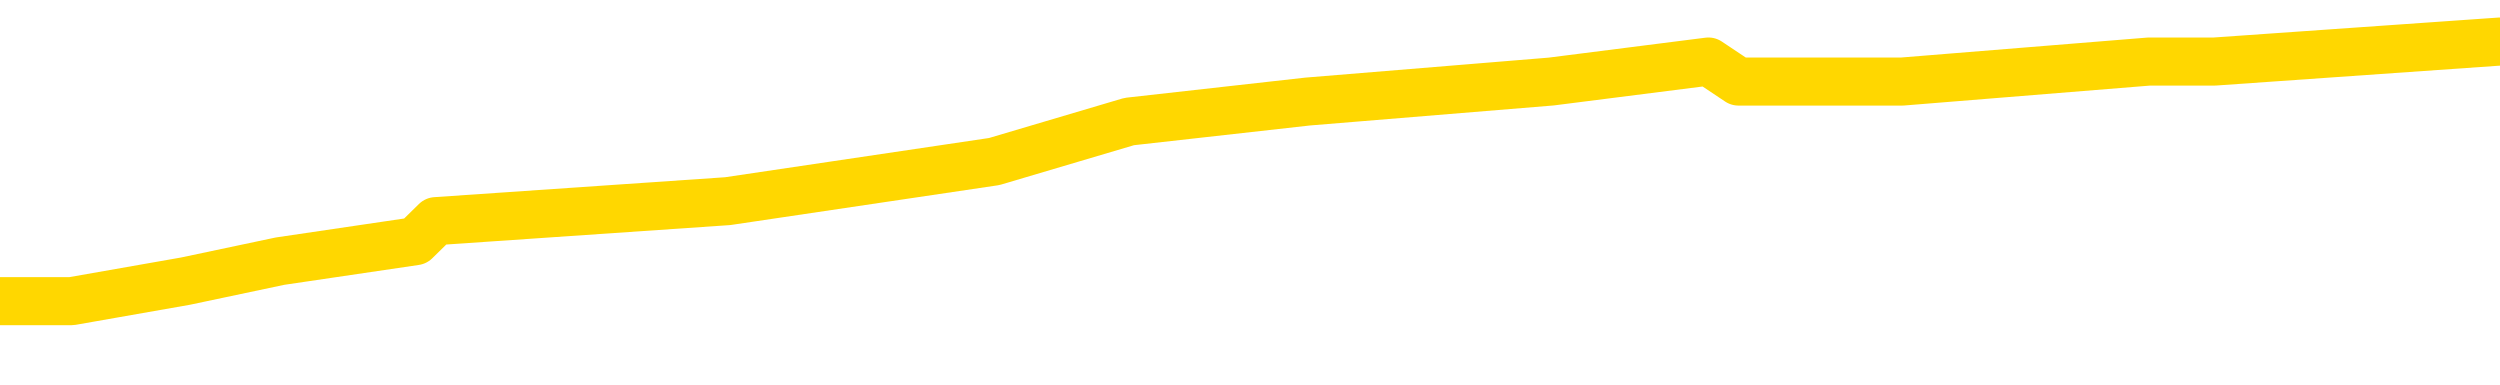 <svg xmlns="http://www.w3.org/2000/svg" version="1.1" viewBox="0 0 6500 1000">
	<path fill="none" stroke="gold" stroke-width="125" stroke-linecap="round" stroke-linejoin="round" d="M0 116204  L-684015 116204 L-683831 116152 L-683340 116048 L-683047 115996 L-682736 115892 L-682501 115840 L-682448 115736 L-682388 115632 L-682235 115580 L-682195 115477 L-682062 115425 L-681770 115373 L-681229 115373 L-680619 115321 L-680571 115321 L-679931 115269 L-679897 115269 L-679372 115269 L-679239 115217 L-678849 115113 L-678521 115009 L-678404 114906 L-678193 114802 L-677476 114802 L-676906 114750 L-676798 114750 L-676624 114698 L-676403 114594 L-676001 114542 L-675975 114438 L-675047 114334 L-674960 114231 L-674878 114127 L-674808 114023 L-674510 113971 L-674358 113867 L-672468 113919 L-672367 113919 L-672105 113919 L-671811 113971 L-671670 113867 L-671421 113867 L-671385 113815 L-671227 113763 L-670764 113659 L-670511 113607 L-670298 113504 L-670047 113452 L-669698 113400 L-668771 113296 L-668677 113192 L-668266 113140 L-667095 113036 L-665906 112984 L-665814 112881 L-665787 112777 L-665521 112673 L-665222 112569 L-665093 112465 L-665055 112361 L-664241 112361 L-663857 112413 L-662796 112465 L-662735 112465 L-662470 113504 L-661999 114490 L-661806 115477 L-661543 116463 L-661206 116411 L-661070 116359 L-660615 116307 L-659872 116255 L-659854 116204 L-659689 116100 L-659621 116100 L-659104 116048 L-658076 116048 L-657880 115996 L-657391 115944 L-657029 115892 L-656620 115892 L-656235 115944 L-654531 115944 L-654433 115944 L-654362 115944 L-654300 115944 L-654116 115892 L-653779 115892 L-653139 115840 L-653062 115788 L-653001 115788 L-652814 115736 L-652734 115736 L-652557 115684 L-652538 115632 L-652308 115632 L-651920 115580 L-651032 115580 L-650992 115529 L-650904 115477 L-650877 115373 L-649869 115321 L-649719 115217 L-649695 115165 L-649562 115113 L-649522 115061 L-648264 115009 L-648206 115009 L-647666 114957 L-647614 114957 L-647567 114957 L-647172 114906 L-647032 114854 L-646832 114802 L-646686 114802 L-646521 114802 L-646244 114854 L-645886 114854 L-645333 114802 L-644688 114750 L-644429 114646 L-644276 114594 L-643875 114542 L-643835 114490 L-643714 114438 L-643652 114490 L-643638 114490 L-643544 114490 L-643251 114438 L-643100 114231 L-642770 114127 L-642692 114023 L-642616 113971 L-642389 113815 L-642323 113711 L-642095 113607 L-642043 113504 L-641878 113452 L-640872 113400 L-640689 113348 L-640138 113296 L-639745 113192 L-639347 113140 L-638497 113036 L-638419 112984 L-637840 112933 L-637399 112933 L-637158 112881 L-637000 112881 L-636600 112777 L-636579 112777 L-636134 112725 L-635729 112673 L-635593 112569 L-635418 112465 L-635281 112361 L-635031 112258 L-634031 112206 L-633949 112154 L-633814 112102 L-633775 112050 L-632885 111998 L-632669 111946 L-632226 111894 L-632109 111842 L-632052 111790 L-631376 111790 L-631275 111738 L-631247 111738 L-629905 111686 L-629499 111634 L-629459 111583 L-628531 111531 L-628433 111479 L-628300 111427 L-627896 111375 L-627870 111323 L-627777 111271 L-627560 111219 L-627149 111115 L-625996 111011 L-625704 110908 L-625675 110804 L-625067 110752 L-624817 110648 L-624797 110596 L-623868 110544 L-623817 110440 L-623694 110388 L-623677 110285 L-623521 110233 L-623346 110129 L-623209 110077 L-623153 110025 L-623045 109973 L-622959 109921 L-622726 109869 L-622651 109817 L-622343 109765 L-622225 109713 L-622055 109661 L-621964 109610 L-621861 109610 L-621838 109558 L-621761 109558 L-621663 109454 L-621296 109402 L-621192 109350 L-620688 109298 L-620236 109246 L-620198 109194 L-620174 109142 L-620133 109090 L-620005 109038 L-619904 108987 L-619462 108935 L-619180 108883 L-618588 108831 L-618457 108779 L-618183 108675 L-618030 108623 L-617877 108571 L-617792 108467 L-617714 108415 L-617528 108363 L-617478 108363 L-617450 108312 L-617370 108260 L-617347 108208 L-617064 108104 L-616460 108000 L-615465 107948 L-615167 107896 L-614433 107844 L-614188 107792 L-614098 107740 L-613521 107688 L-612823 107637 L-612070 107585 L-611752 107533 L-611369 107429 L-611292 107377 L-610658 107325 L-610472 107273 L-610384 107273 L-610255 107273 L-609942 107221 L-609893 107169 L-609751 107117 L-609729 107065 L-608761 107014 L-608216 106962 L-607738 106962 L-607677 106962 L-607353 106962 L-607331 106910 L-607269 106910 L-607059 106858 L-606982 106806 L-606927 106754 L-606905 106702 L-606866 106650 L-606850 106598 L-606093 106546 L-606076 106494 L-605277 106442 L-605124 106390 L-604219 106339 L-603713 106287 L-603484 106183 L-603442 106183 L-603327 106131 L-603151 106079 L-602396 106131 L-602261 106079 L-602097 106027 L-601779 105975 L-601603 105871 L-600581 105767 L-600558 105664 L-600307 105612 L-600094 105508 L-599460 105456 L-599222 105352 L-599189 105248 L-599011 105144 L-598931 105041 L-598841 104989 L-598777 104885 L-598336 104781 L-598313 104729 L-597772 104677 L-597516 104625 L-597021 104573 L-596144 104521 L-596107 104469 L-596055 104417 L-596013 104366 L-595896 104314 L-595620 104262 L-595413 104158 L-595215 104054 L-595192 103950 L-595142 103846 L-595103 103794 L-595025 103742 L-594427 103639 L-594367 103587 L-594264 103535 L-594110 103483 L-593478 103431 L-592797 103379 L-592494 103275 L-592147 103223 L-591950 103171 L-591902 103068 L-591581 103016 L-590954 102964 L-590807 102912 L-590771 102860 L-590713 102808 L-590636 102704 L-590395 102704 L-590307 102652 L-590213 102600 L-589919 102548 L-589784 102496 L-589724 102444 L-589687 102341 L-589415 102341 L-588409 102289 L-588233 102237 L-588183 102237 L-587890 102185 L-587698 102081 L-587365 102029 L-586858 101977 L-586296 101873 L-586281 101769 L-586264 101718 L-586164 101614 L-586049 101510 L-586010 101406 L-585973 101354 L-585907 101354 L-585879 101302 L-585740 101354 L-585447 101354 L-585397 101354 L-585292 101354 L-585027 101302 L-584562 101250 L-584418 101250 L-584363 101146 L-584306 101095 L-584115 101043 L-583750 100991 L-583536 100991 L-583341 100991 L-583283 100991 L-583224 100887 L-583070 100835 L-582801 100783 L-582371 101043 L-582355 101043 L-582278 100991 L-582214 100939 L-582085 100575 L-582061 100523 L-581777 100471 L-581729 100420 L-581675 100368 L-581212 100316 L-581174 100316 L-581133 100264 L-580943 100212 L-580462 100160 L-579975 100108 L-579959 100056 L-579921 100004 L-579664 99952 L-579587 99848 L-579357 99796 L-579341 99693 L-579046 99589 L-578604 99537 L-578157 99485 L-577653 99433 L-577499 99381 L-577212 99329 L-577172 99225 L-576841 99173 L-576619 99122 L-576102 99018 L-576026 98966 L-575778 98862 L-575584 98758 L-575524 98706 L-574748 98654 L-574674 98654 L-574443 98602 L-574427 98602 L-574365 98550 L-574169 98498 L-573705 98498 L-573682 98447 L-573552 98447 L-572251 98447 L-572235 98447 L-572157 98395 L-572064 98395 L-571847 98395 L-571694 98343 L-571516 98395 L-571462 98447 L-571175 98498 L-571135 98498 L-570766 98498 L-570325 98498 L-570142 98498 L-569821 98447 L-569526 98447 L-569080 98343 L-569008 98291 L-568546 98187 L-568108 98135 L-567926 98083 L-566472 97979 L-566340 97927 L-565883 97823 L-565657 97772 L-565271 97668 L-564754 97564 L-563800 97460 L-563006 97356 L-562331 97304 L-561906 97200 L-561595 97149 L-561365 96993 L-560681 96837 L-560668 96681 L-560458 96474 L-560436 96422 L-560262 96318 L-559312 96266 L-559044 96162 L-558229 96110 L-557918 96006 L-557881 95954 L-557823 95850 L-557206 95799 L-556569 95695 L-554943 95643 L-554269 95591 L-553627 95591 L-553549 95591 L-553493 95591 L-553457 95591 L-553429 95539 L-553317 95435 L-553299 95383 L-553276 95331 L-553123 95279 L-553069 95176 L-552991 95124 L-552872 95072 L-552774 95020 L-552657 94968 L-552387 94864 L-552118 94812 L-552100 94708 L-551900 94656 L-551753 94552 L-551527 94501 L-551393 94449 L-551084 94397 L-551024 94345 L-550671 94241 L-550322 94189 L-550221 94137 L-550157 94033 L-550097 93981 L-549713 93877 L-549332 93826 L-549227 93774 L-548967 93722 L-548696 93618 L-548537 93566 L-548504 93514 L-548442 93462 L-548301 93410 L-548117 93358 L-548073 93306 L-547785 93306 L-547769 93254 L-547535 93254 L-547474 93203 L-547436 93203 L-546856 93151 L-546723 93099 L-546699 92891 L-546681 92528 L-546663 92112 L-546647 91697 L-546623 91281 L-546607 90970 L-546586 90606 L-546569 90243 L-546546 90035 L-546529 89828 L-546507 89672 L-546491 89568 L-546442 89412 L-546369 89257 L-546335 88997 L-546311 88789 L-546275 88582 L-546234 88374 L-546197 88270 L-546181 88062 L-546157 87907 L-546120 87803 L-546103 87647 L-546080 87543 L-546062 87439 L-546044 87335 L-546028 87232 L-545998 87076 L-545972 86920 L-545927 86868 L-545911 86764 L-545869 86712 L-545821 86609 L-545750 86505 L-545735 86401 L-545719 86297 L-545656 86245 L-545617 86193 L-545578 86141 L-545412 86089 L-545347 86037 L-545331 85985 L-545287 85882 L-545228 85830 L-545016 85778 L-544982 85726 L-544940 85674 L-544862 85622 L-544324 85570 L-544246 85518 L-544142 85414 L-544053 85362 L-543877 85311 L-543527 85259 L-543371 85207 L-542933 85155 L-542776 85103 L-542646 85051 L-541942 84947 L-541741 84895 L-540781 84791 L-540298 84739 L-540199 84739 L-540107 84687 L-539862 84636 L-539789 84584 L-539346 84480 L-539250 84428 L-539235 84376 L-539219 84324 L-539194 84272 L-538728 84220 L-538511 84168 L-538372 84116 L-538078 84064 L-537989 84012 L-537948 83961 L-537918 83909 L-537745 83857 L-537686 83805 L-537610 83753 L-537530 83701 L-537460 83701 L-537151 83649 L-537066 83597 L-536852 83545 L-536817 83493 L-536133 83441 L-536034 83389 L-535829 83338 L-535783 83286 L-535504 83234 L-535442 83182 L-535425 83078 L-535347 83026 L-535039 82922 L-535015 82870 L-534961 82766 L-534938 82714 L-534816 82663 L-534680 82559 L-534436 82507 L-534310 82507 L-533663 82455 L-533647 82455 L-533623 82455 L-533442 82351 L-533366 82299 L-533274 82247 L-532847 82195 L-532430 82143 L-532038 82039 L-531959 81988 L-531940 81936 L-531577 81884 L-531340 81832 L-531112 81780 L-530799 81728 L-530721 81676 L-530640 81572 L-530462 81468 L-530447 81416 L-530181 81313 L-530101 81261 L-529871 81209 L-529645 81157 L-529329 81157 L-529154 81105 L-528793 81105 L-528401 81053 L-528332 80949 L-528268 80897 L-528128 80793 L-528076 80741 L-527974 80638 L-527473 80586 L-527275 80534 L-527029 80482 L-526843 80430 L-526543 80378 L-526467 80326 L-526301 80222 L-525417 80170 L-525388 80066 L-525265 79963 L-524687 79911 L-524609 79859 L-523895 79859 L-523583 79859 L-523370 79859 L-523353 79859 L-522967 79859 L-522442 79755 L-521996 79703 L-521666 79651 L-521513 79599 L-521187 79599 L-521009 79547 L-520928 79547 L-520721 79443 L-520546 79392 L-519617 79340 L-518728 79288 L-518688 79236 L-518461 79236 L-518081 79184 L-517294 79132 L-517059 79080 L-516984 79028 L-516626 78976 L-516054 78872 L-515787 78820 L-515401 78768 L-515297 78768 L-515127 78768 L-514509 78768 L-514298 78768 L-513990 78768 L-513937 78717 L-513809 78665 L-513756 78613 L-513637 78561 L-513301 78457 L-512341 78405 L-512210 78301 L-512008 78249 L-511377 78197 L-511066 78145 L-510652 78093 L-510624 78042 L-510479 77990 L-510059 77938 L-508726 77938 L-508679 77886 L-508551 77782 L-508534 77730 L-507956 77626 L-507750 77574 L-507721 77522 L-507680 77470 L-507623 77419 L-507585 77367 L-507507 77315 L-507364 77263 L-506909 77211 L-506791 77159 L-506506 77107 L-506133 77055 L-506037 77003 L-505710 76951 L-505356 76899 L-505186 76847 L-505138 76795 L-505029 76744 L-504940 76692 L-504913 76640 L-504836 76536 L-504533 76484 L-504499 76380 L-504427 76328 L-504059 76276 L-503724 76224 L-503643 76224 L-503423 76172 L-503252 76120 L-503224 76069 L-502727 76017 L-502178 75913 L-501297 75861 L-501199 75757 L-501122 75705 L-500847 75653 L-500600 75549 L-500526 75497 L-500465 75394 L-500346 75342 L-500303 75290 L-500193 75238 L-500117 75134 L-499416 75082 L-499170 75030 L-499131 74978 L-498974 74926 L-498375 74926 L-498148 74926 L-498056 74926 L-497581 74926 L-496984 74822 L-496464 74771 L-496443 74719 L-496298 74667 L-495978 74667 L-495436 74667 L-495204 74667 L-495033 74667 L-494547 74615 L-494319 74563 L-494234 74511 L-493888 74459 L-493562 74459 L-493039 74407 L-492712 74355 L-492111 74303 L-491914 74199 L-491862 74147 L-491821 74096 L-491540 74044 L-490855 73940 L-490545 73888 L-490520 73784 L-490329 73732 L-490106 73680 L-490020 73628 L-489357 73524 L-489332 73473 L-489111 73369 L-488781 73317 L-488429 73213 L-488224 73161 L-487991 73057 L-487733 73005 L-487544 72901 L-487497 72849 L-487269 72798 L-487235 72746 L-487078 72694 L-486864 72642 L-486691 72590 L-486600 72538 L-486322 72486 L-486079 72434 L-485763 72382 L-485337 72382 L-485300 72382 L-484816 72382 L-484583 72382 L-484371 72330 L-484145 72278 L-483595 72278 L-483348 72226 L-482514 72226 L-482458 72174 L-482436 72123 L-482278 72071 L-481817 72019 L-481776 71967 L-481436 71863 L-481303 71811 L-481080 71759 L-480508 71707 L-480036 71655 L-479842 71603 L-479649 71551 L-479459 71500 L-479358 71448 L-478989 71396 L-478943 71344 L-478861 71292 L-477568 71240 L-477520 71188 L-477251 71188 L-477106 71188 L-476555 71188 L-476439 71136 L-476357 71084 L-475998 71032 L-475774 70980 L-475493 70928 L-475164 70825 L-474656 70773 L-474543 70721 L-474464 70669 L-474300 70617 L-474006 70617 L-473537 70617 L-473340 70669 L-473290 70669 L-472640 70617 L-472518 70565 L-472064 70565 L-472028 70513 L-471560 70461 L-471449 70409 L-471433 70357 L-471217 70357 L-471036 70305 L-470504 70305 L-469475 70305 L-469275 70253 L-468817 70201 L-467869 70098 L-467770 70046 L-467416 69942 L-467355 69890 L-467341 69838 L-467306 69786 L-466936 69734 L-466816 69682 L-466574 69630 L-466411 69578 L-466223 69526 L-466102 69475 L-465032 69371 L-464174 69319 L-463961 69215 L-463864 69163 L-463690 69059 L-463357 69007 L-463285 68955 L-463227 68903 L-463052 68903 L-462663 68852 L-462428 68800 L-462316 68748 L-462199 68696 L-461219 68644 L-461193 68592 L-460599 68488 L-460566 68488 L-460418 68436 L-460133 68384 L-459221 68384 L-458275 68384 L-458122 68332 L-458020 68332 L-457888 68280 L-457745 68228 L-457719 68177 L-457604 68125 L-457386 68073 L-456705 68021 L-456575 67969 L-456272 67917 L-456032 67813 L-455700 67761 L-455061 67709 L-454718 67605 L-454657 67553 L-454501 67553 L-453579 67553 L-453109 67553 L-453065 67553 L-453053 67502 L-453011 67450 L-452989 67398 L-452962 67346 L-452818 67294 L-452396 67242 L-452061 67242 L-451869 67190 L-451441 67190 L-451253 67138 L-450864 67034 L-450330 66982 L-449957 66930 L-449936 66930 L-449686 66879 L-449567 66827 L-449492 66775 L-449356 66723 L-449316 66671 L-449237 66619 L-448842 66567 L-448346 66515 L-448234 66411 L-448061 66359 L-447753 66307 L-447306 66255 L-446983 66204 L-446840 66100 L-446413 65996 L-446260 65892 L-446205 65788 L-445391 65736 L-445371 65684 L-444999 65632 L-444942 65632 L-443813 65580 L-443745 65580 L-443187 65529 L-442992 65477 L-442856 65425 L-442623 65373 L-442276 65321 L-442241 65217 L-442206 65165 L-442137 65061 L-441789 65009 L-441616 64957 L-441132 64906 L-441115 64854 L-440790 64802 L-440633 64750 L-439492 64646 L-439467 64594 L-439275 64490 L-439082 64438 L-438832 64386 L-438814 64334 L-437794 64282 L-437496 64231 L-437421 64179 L-437285 64075 L-437109 64023 L-436532 63919 L-436317 63867 L-436253 63815 L-436122 63763 L-436085 63659 L-435562 63607 L-435424 84064 L-435410 84064 L-435387 84064 L-435367 84064 L-435140 63556 L-434364 63556 L-434322 63556 L-433954 63556 L-433876 63504 L-433824 63452 L-433151 63400 L-432408 63348 L-431984 63348 L-431536 63296 L-430474 63244 L-430163 63140 L-429753 63140 L-429681 63088 L-429156 63088 L-429062 63088 L-429044 63088 L-428599 63036 L-428414 62933 L-427633 62829 L-426961 62777 L-426549 62621 L-426317 62517 L-426176 62465 L-426095 62361 L-426075 62309 L-425999 62309 L-425870 62258 L-425553 62309 L-425329 62309 L-425004 62258 L-424942 62258 L-424572 62258 L-424539 62258 L-424330 62258 L-423663 62258 L-423585 62258 L-423427 62154 L-423317 62154 L-422990 62102 L-422835 62050 L-422495 62050 L-422437 61946 L-422099 61842 L-421896 61790 L-421843 61686 L-420466 61634 L-420337 61583 L-419903 61531 L-419583 61479 L-418755 61375 L-418632 61323 L-417901 61219 L-417745 61115 L-417704 61063 L-417650 61011 L-417627 60960 L-417513 60908 L-417217 60856 L-416927 60804 L-416873 60752 L-416752 60700 L-416722 60648 L-416622 60596 L-416178 60596 L-416026 60544 L-415191 60544 L-414649 60492 L-414314 60492 L-414299 60440 L-414223 60388 L-414107 60336 L-413912 60285 L-413648 60233 L-412814 60181 L-412717 60129 L-412196 60077 L-412154 60025 L-412055 59973 L-411226 59973 L-411091 59921 L-410753 59921 L-410199 59869 L-409819 59817 L-409656 59765 L-409346 59713 L-408533 59661 L-408227 59610 L-407959 59610 L-407637 59610 L-407316 59661 L-407041 59661 L-406212 59558 L-406117 59506 L-406025 59350 L-405920 59194 L-405533 59038 L-405053 58935 L-405037 58883 L-404918 58831 L-404550 58727 L-404456 58675 L-403622 58571 L-403545 58519 L-403245 58467 L-403155 58415 L-402747 58312 L-402637 58208 L-401938 58156 L-401465 58104 L-401404 58052 L-401186 57948 L-400912 57896 L-400799 57844 L-399772 57792 L-399385 57740 L-399365 57688 L-399032 57637 L-398788 57585 L-398354 57533 L-398244 57481 L-398127 57429 L-397675 57325 L-397084 57273 L-396748 57221 L-394855 57169 L-394741 57065 L-394530 57014 L-393211 56962 L-393105 45279 L-393039 33753 L-393003 23109 L-392941 23109 L-392441 34687 L-391766 46110 L-391744 56650 L-391474 56546 L-390506 56546 L-389816 56494 L-389654 56442 L-389114 56390 L-389024 56339 L-388005 56287 L-387057 56183 L-386691 56235 L-386588 56287 L-386000 56287 L-385941 56287 L-385840 56235 L-385400 56131 L-385293 56079 L-384851 56027 L-383851 55871 L-383595 55715 L-383492 55560 L-383362 55456 L-382995 55352 L-382414 55248 L-382383 55196 L-382068 55144 L-380085 55092 L-379969 55041 L-379901 55041 L-379543 54989 L-377924 54937 L-377746 54937 L-377602 54937 L-376780 54989 L-376727 55041 L-376672 55041 L-376238 55041 L-375258 55092 L-375184 55092 L-374099 55041 L-373886 55041 L-373170 54937 L-372782 54885 L-372563 54781 L-372243 54677 L-371750 54573 L-371622 54521 L-371393 54417 L-371161 54314 L-371102 54262 L-370812 54210 L-370540 54106 L-369510 54054 L-367845 54002 L-367426 53950 L-367289 53898 L-367132 53898 L-366827 53846 L-366599 53742 L-366441 53691 L-366281 53587 L-366112 53483 L-366065 53431 L-366011 53379 L-365990 53379 L-365604 53327 L-365354 53327 L-365083 53327 L-364923 53327 L-364833 53327 L-363174 53327 L-363009 53379 L-362629 53327 L-362169 53327 L-361559 53223 L-360466 53171 L-360035 53119 L-360004 53068 L-359941 53016 L-359924 52964 L-358220 52912 L-358178 52860 L-357712 52808 L-357525 52756 L-357493 52652 L-356898 52600 L-356848 52548 L-356525 52496 L-356474 52444 L-356264 52393 L-356246 52341 L-355980 52237 L-355927 52185 L-355458 52133 L-354948 52029 L-354869 52029 L-354575 51977 L-354558 51925 L-354520 51873 L-354449 51821 L-354291 51769 L-353345 51769 L-353289 51769 L-352768 51769 L-352576 51718 L-352475 51718 L-352249 51666 L-351739 51666 L-351351 53068 L-351281 53068 L-350933 53016 L-350576 52964 L-349447 51458 L-349396 51354 L-349170 51302 L-349136 51250 L-349011 51146 L-348912 51146 L-348647 51146 L-347907 51198 L-347329 51198 L-347035 51198 L-346329 51198 L-346151 51146 L-346127 51146 L-345491 51095 L-345180 51043 L-344784 51043 L-344754 50991 L-344733 50939 L-344579 50887 L-343894 50887 L-343878 50887 L-343538 50887 L-343265 50835 L-343228 50783 L-343172 50679 L-343150 50627 L-343078 50575 L-342746 50523 L-342640 50471 L-342611 50368 L-342413 50316 L-342260 50264 L-341392 50212 L-340830 50108 L-340814 50108 L-340712 50056 L-340610 50108 L-340464 50108 L-340385 50108 L-340348 50056 L-340292 50004 L-340219 49952 L-340074 49900 L-339592 49900 L-339188 49848 L-338321 49900 L-338301 49900 L-338044 49900 L-337967 49900 L-337938 49848 L-337927 49745 L-337910 49693 L-337617 49641 L-337578 49589 L-337506 49537 L-337432 49485 L-337227 49433 L-337067 49277 L-336766 49122 L-336689 48914 L-336672 48758 L-336455 48654 L-336224 48654 L-336114 48706 L-335744 48758 L-335586 48758 L-335354 48758 L-335186 48758 L-335041 48706 L-334909 48654 L-333633 48550 L-333230 48447 L-333169 48395 L-333052 48291 L-332627 48239 L-332612 48135 L-332550 48083 L-332276 47979 L-332164 47927 L-331882 47823 L-331604 47772 L-331179 47668 L-331157 47616 L-331079 47564 L-330953 47512 L-330367 47460 L-329975 47408 L-329640 47356 L-329051 47304 L-328948 47304 L-328778 47252 L-328642 47252 L-327814 47200 L-326629 47149 L-326593 47097 L-326537 47097 L-326317 47045 L-326112 47045 L-325957 47045 L-325700 46993 L-325624 46941 L-325081 46889 L-325045 46837 L-324796 46785 L-324408 46733 L-323583 46681 L-323225 46629 L-322914 46629 L-322656 46577 L-322432 46525 L-322026 46474 L-321910 46422 L-321726 46370 L-321673 46370 L-321485 46318 L-321314 46266 L-321285 46214 L-321005 46162 L-320694 46110 L-320556 46058 L-320246 46006 L-320053 46006 L-320037 45954 L-319318 45954 L-319184 45850 L-318887 45799 L-318796 45747 L-318196 45747 L-318157 45695 L-318079 45643 L-317458 45591 L-317307 45487 L-317266 45435 L-316956 45383 L-316764 45331 L-316571 45227 L-316515 45124 L-316206 45072 L-316154 45020 L-316100 45072 L-316074 45072 L-315949 45072 L-315138 45020 L-315062 44968 L-314521 44916 L-314253 44864 L-313593 44812 L-312686 44760 L-312444 44708 L-311912 44656 L-311695 44604 L-310587 44656 L-310537 44656 L-309761 44656 L-309214 44604 L-309103 44552 L-308950 44449 L-308895 44397 L-308729 44345 L-308352 44293 L-307904 44241 L-307850 44189 L-307695 44137 L-307015 44085 L-306795 44033 L-306277 43981 L-305428 43877 L-305412 43826 L-303621 43774 L-303067 43722 L-302950 43670 L-301944 43618 L-301907 43566 L-301675 43566 L-301582 43566 L-301542 43566 L-301210 43514 L-300858 43462 L-300593 43358 L-300306 43306 L-299996 43203 L-299741 43099 L-299648 43047 L-299158 42995 L-298950 42943 L-298385 42891 L-298270 42943 L-297919 42891 L-297868 42891 L-297828 42891 L-297224 42787 L-296490 42683 L-295909 42579 L-295674 42476 L-295133 42320 L-294981 42216 L-294479 42164 L-294270 42060 L-294247 42060 L-294188 42008 L-293225 42008 L-293047 41956 L-292606 41904 L-292581 41801 L-292426 41749 L-292345 41749 L-292194 41801 L-291547 41801 L-291498 41749 L-290378 41697 L-289394 41645 L-289332 41593 L-288612 41541 L-287747 41489 L-287368 41437 L-287149 41437 L-286389 41385 L-286338 41333 L-286028 41230 L-285177 41230 L-284984 41178 L-284807 41126 L-284583 41126 L-284456 41074 L-284264 41074 L-284031 41022 L-283862 41074 L-283575 41022 L-283296 41022 L-283213 40970 L-283042 40918 L-283026 40814 L-282872 40762 L-282833 40710 L-282057 40658 L-281981 40658 L-281749 40555 L-281322 40503 L-280976 40451 L-280393 40399 L-280124 40399 L-279865 40399 L-279736 40295 L-279720 40243 L-279606 40191 L-279582 40139 L-279348 40087 L-279312 40035 L-277996 40035 L-277940 39983 L-277261 39880 L-276689 39880 L-276563 39880 L-276410 39880 L-276333 39880 L-276021 39776 L-275748 39724 L-275659 39620 L-275557 39620 L-274629 39568 L-274553 39568 L-274189 39568 L-274165 39516 L-274128 39464 L-273353 39360 L-273261 39308 L-273121 39257 L-272719 39205 L-272457 39205 L-272214 39257 L-272000 39205 L-271919 39205 L-271843 39205 L-271766 39205 L-271580 39257 L-271513 39257 L-271263 39257 L-271208 39205 L-271071 39153 L-270991 39049 L-270878 38997 L-270655 38945 L-270490 38893 L-270449 38841 L-270280 38789 L-269909 38737 L-269894 38685 L-269778 38633 L-269057 38582 L-269021 38530 L-268888 38530 L-268541 38478 L-268129 38478 L-268093 38478 L-268015 38426 L-267976 38374 L-267612 38322 L-267408 38270 L-267393 38218 L-267047 38166 L-266699 38166 L-266373 38166 L-266271 38114 L-266118 38114 L-265924 38062 L-265692 38062 L-265600 38062 L-265444 38062 L-265367 38062 L-265326 38010 L-265213 37958 L-265190 37907 L-264939 37907 L-264800 37803 L-264222 37647 L-263394 37543 L-262906 37439 L-262785 37387 L-262746 37335 L-262734 37284 L-262582 37180 L-262481 37076 L-262248 37024 L-261857 36920 L-261553 36868 L-261537 36816 L-261367 36764 L-261128 36660 L-260532 36660 L-259928 36609 L-259888 36609 L-259848 36609 L-259695 36557 L-259641 36505 L-259579 36453 L-259511 36401 L-259456 36297 L-259431 36245 L-259384 36193 L-259290 36089 L-259153 36037 L-258999 35985 L-258867 35934 L-258826 35934 L-258790 35882 L-258729 35830 L-258455 35726 L-258141 35674 L-258100 35570 L-258015 35518 L-257837 35466 L-257600 35414 L-257243 35362 L-257213 35311 L-256643 35259 L-256521 35207 L-256285 35155 L-256262 35155 L-255981 35103 L-255695 35103 L-255440 35103 L-254868 35051 L-254571 34999 L-254495 34947 L-253796 34895 L-253718 34843 L-253683 34791 L-253657 34739 L-253605 34636 L-253411 34584 L-253271 34480 L-253235 34428 L-253195 34376 L-252600 34324 L-252367 34272 L-252084 34636 L-252029 34947 L-251955 35311 L-251877 35622 L-251641 35518 L-251397 35466 L-251262 35414 L-251155 35362 L-251076 35311 L-250689 35207 L-250562 35155 L-250409 35103 L-250371 35051 L-250225 34999 L-250004 34947 L-249830 34895 L-249761 34843 L-248939 34739 L-248923 34739 L-248629 34687 L-247841 34636 L-247531 34636 L-247385 34584 L-247157 34532 L-246956 34428 L-246019 34376 L-245982 34324 L-245960 34272 L-245919 34168 L-245650 34116 L-245054 34064 L-244990 34012 L-244955 33961 L-244938 33909 L-244243 33909 L-244041 33909 L-244009 33909 L-243676 33909 L-243568 33857 L-242943 33753 L-242439 33701 L-242402 33597 L-241960 33597 L-241864 33545 L-241705 33545 L-241392 33545 L-241379 33545 L-240939 33597 L-240457 33649 L-240328 33649 L-240008 33649 L-239940 33597 L-239636 33597 L-239460 33545 L-239266 33493 L-239023 33389 L-238826 33286 L-238800 33182 L-238222 33130 L-238152 33078 L-237742 33026 L-237688 32974 L-237642 32922 L-237278 32870 L-237132 32818 L-236926 32766 L-236830 32766 L-236675 32714 L-236613 32663 L-236466 32559 L-236365 32507 L-235808 32507 L-235786 32611 L-235614 32663 L-235072 32714 L-235011 32714 L-234957 32611 L-234929 32507 L-234857 32455 L-234841 32351 L-234778 32299 L-234741 32195 L-234586 32143 L-234261 32091 L-233695 32039 L-233680 31988 L-233618 31884 L-233517 31780 L-233470 31780 L-233228 31728 L-232806 31728 L-232651 31728 L-230909 31624 L-230367 31572 L-229424 31520 L-229015 31468 L-228474 31365 L-228277 31313 L-228109 31261 L-227813 31209 L-227698 31157 L-227683 31157 L-227528 31105 L-227388 31053 L-227312 30949 L-227180 30949 L-226832 30949 L-226461 31001 L-225863 31001 L-225688 31001 L-225531 30949 L-225263 30897 L-225111 30897 L-224820 31053 L-224796 31157 L-224713 31261 L-224486 31365 L-223786 31313 L-223659 31261 L-223228 31209 L-223134 31157 L-221929 31157 L-221880 31105 L-221587 31105 L-221183 31053 L-220907 30949 L-220888 30897 L-220770 30845 L-220694 30793 L-220513 30741 L-220033 30690 L-219581 30586 L-219171 30534 L-219141 30482 L-218722 30430 L-218608 30430 L-218490 30430 L-218475 30430 L-218281 30378 L-218259 30274 L-218027 30222 L-217584 30170 L-217264 30066 L-216799 30066 L-216634 30015 L-216479 29963 L-216323 29963 L-215870 29963 L-215551 29963 L-215496 30015 L-215125 30015 L-215087 30066 L-214761 30066 L-214644 30015 L-214545 29963 L-214219 29859 L-213832 29807 L-213571 29755 L-213213 29651 L-212957 29599 L-210786 29547 L-210737 29495 L-210714 29443 L-210303 29443 L-210241 29443 L-210171 29495 L-209940 29495 L-209630 29443 L-209326 29340 L-209282 29288 L-208974 29236 L-208841 29184 L-208625 29132 L-207912 29080 L-207757 29080 L-207619 29028 L-207470 29028 L-207449 29028 L-207255 28976 L-207230 28924 L-207138 28872 L-207116 28820 L-207100 28768 L-207000 28717 L-206071 28665 L-205613 28665 L-204521 28561 L-204099 28561 L-203695 28509 L-203656 28457 L-203403 28405 L-202628 28301 L-202612 28249 L-202588 28197 L-202395 28145 L-201658 28093 L-201389 28042 L-201349 27990 L-200950 27886 L-200925 27834 L-200135 27782 L-199455 27730 L-198084 27678 L-197814 27626 L-197766 27574 L-197228 27470 L-197195 27419 L-197093 27315 L-196770 27263 L-196690 27211 L-196421 27211 L-195509 27159 L-195370 27159 L-195121 27055 L-194576 27055 L-194154 27003 L-193961 26951 L-193945 26951 L-193807 26847 L-193713 26795 L-193586 26744 L-193326 26692 L-193301 26588 L-193210 26536 L-192900 26484 L-192840 26432 L-192723 26432 L-192373 26432 L-191562 26432 L-191331 26328 L-190502 26328 L-190270 26224 L-190053 26172 L-189535 26172 L-188897 26120 L-188480 26069 L-188158 26017 L-187677 25965 L-187252 25965 L-187190 25913 L-186842 25913 L-186801 25861 L-186788 25809 L-186688 25705 L-186643 25705 L-186157 25653 L-185356 25653 L-185021 25653 L-183940 25601 L-183460 25549 L-183437 25497 L-183297 25446 L-182742 25394 L-182045 25342 L-181736 25290 L-181514 25238 L-181409 25186 L-181307 25082 L-180636 25030 L-180542 24978 L-180520 24978 L-180442 24926 L-180264 24926 L-180092 24926 L-179912 24874 L-179898 24822 L-179822 24771 L-179658 24719 L-179143 24667 L-179127 24615 L-178986 24615 L-178624 24563 L-178600 24563 L-178469 24511 L-178445 24459 L-178082 24407 L-177557 24303 L-177463 24251 L-177247 24147 L-177154 24096 L-177129 24044 L-176665 23992 L-176588 23992 L-176186 23940 L-175736 23940 L-174484 23888 L-174445 23836 L-174014 23784 L-173981 23732 L-173262 23680 L-173085 23628 L-172950 23576 L-172643 23524 L-172588 23473 L-172563 23369 L-172547 23265 L-172372 23213 L-172183 23161 L-171675 23161 L-171302 22746 L-170963 22278 L-170925 21863 L-170206 21500 L-170112 21448 L-170073 21396 L-169532 21396 L-169509 21344 L-169106 21292 L-168680 21240 L-168409 21240 L-168230 21188 L-167984 21084 L-167960 21032 L-167904 20928 L-167287 20876 L-166785 20825 L-166397 20825 L-165779 20876 L-165562 20876 L-165407 20928 L-164115 20825 L-164016 20773 L-163573 20669 L-163242 20617 L-162941 20513 L-162699 20461 L-161964 20357 L-161385 20305 L-160555 20253 L-160455 20201 L-159898 20150 L-159760 20098 L-158118 20046 L-158057 20046 L-157963 20046 L-156996 20046 L-156819 19994 L-156532 19994 L-156314 19994 L-156236 19942 L-155964 19942 L-155849 19890 L-155696 19838 L-155385 19786 L-155307 19734 L-155216 19734 L-155139 19682 L-155023 19682 L-154844 19630 L-154752 19578 L-154713 19526 L-154210 19526 L-153992 19475 L-153862 19475 L-153707 19423 L-153653 19371 L-153528 19371 L-153143 19319 L-152635 19267 L-152562 19215 L-152082 19163 L-152005 19111 L-151905 19111 L-151671 19059 L-151207 19059 L-150977 19059 L-150960 19059 L-150728 19059 L-150573 19059 L-150512 19059 L-150319 19007 L-150048 18903 L-149296 18852 L-148343 18852 L-148307 18800 L-148082 18800 L-147643 18800 L-147362 18696 L-147013 18644 L-145944 18592 L-145016 18592 L-144886 18592 L-144839 18592 L-144770 18540 L-144615 18540 L-144538 18436 L-144364 18332 L-143929 18228 L-143725 18177 L-143665 18073 L-143082 18021 L-142928 17917 L-142813 17865 L-142772 17813 L-142602 17761 L-142466 17709 L-142255 17605 L-142177 17553 L-142154 17502 L-141945 17398 L-141535 17346 L-141511 17294 L-141288 17242 L-141142 17190 L-141108 17138 L-141094 17086 L-141072 17034 L-140838 16982 L-140653 16930 L-140436 16879 L-140410 16827 L-139721 16775 L-139617 16723 L-139582 16671 L-139561 16619 L-139367 16567 L-139314 16515 L-139197 16411 L-139116 16411 L-139005 16359 L-138690 16307 L-138231 16255 L-137976 16204 L-137741 16100 L-137612 16048 L-137259 15996 L-137200 15944 L-137047 15892 L-136475 15788 L-136388 15736 L-136235 15632 L-135939 15529 L-135569 15425 L-135266 15321 L-135190 15269 L-134785 15217 L-134617 15217 L-134473 15217 L-133933 15217 L-133872 15217 L-133856 15113 L-133690 15061 L-133484 15009 L-133409 15009 L-133317 14957 L-132907 14906 L-132891 14854 L-132868 14854 L-132675 14802 L-132598 15269 L-132427 15736 L-132365 16152 L-132350 16619 L-131835 16567 L-131614 16515 L-130995 16411 L-130741 16359 L-130547 16307 L-130508 16255 L-130435 16255 L-130369 16255 L-129719 16255 L-129680 16307 L-129506 16307 L-129440 16307 L-128766 16307 L-128377 16204 L-128115 16152 L-127878 16100 L-127800 15996 L-127784 15892 L-127582 15840 L-127211 15736 L-126986 15684 L-126350 15632 L-126330 15632 L-125943 15580 L-125850 15580 L-125791 15529 L-125515 15477 L-125206 15477 L-125129 15425 L-124277 15477 L-123935 15736 L-123498 16048 L-123064 16307 L-122569 16567 L-122419 16515 L-122151 16567 L-120913 16619 L-120856 16723 L-119093 16775 L-118902 16723 L-117892 16671 L-117741 16619 L-117366 16723 L-117045 16827 L-116439 16930 L-116370 17034 L-116192 16982 L-115364 16930 L-115225 16879 L-114839 16827 L-114654 16775 L-114611 16723 L-114491 16671 L-114281 16619 L-113833 16515 L-113485 16463 L-113353 16411 L-112944 16359 L-112594 16359 L-112308 16307 L-112115 16255 L-111960 16255 L-111796 16204 L-111728 16152 L-111628 16152 L-111395 16100 L-111278 16100 L-111225 16048 L-110683 16048 L-110219 15996 L-109037 15996 L-108904 15996 L-108879 15996 L-108826 15996 L-108159 15996 L-107124 15892 L-106930 15840 L-106750 15788 L-106599 15788 L-106558 15736 L-106543 15736 L-106482 15684 L-106157 15632 L-104996 15580 L-104803 15529 L-104625 15477 L-103511 15425 L-102652 15373 L-102545 15373 L-102072 15321 L-101879 15321 L-99557 15269 L-99480 15217 L-99358 15113 L-99324 15061 L-99287 14957 L-99192 14802 L-98977 14698 L-98395 14594 L-98009 14542 L-97236 14490 L-97158 14438 L-96461 14438 L-95920 14438 L-95879 14386 L-95748 14386 L-95284 14334 L-95246 14282 L-95111 14231 L-94743 14179 L-94713 14127 L-94563 14127 L-94163 14075 L-92339 14127 L-91532 14075 L-90813 14075 L-90796 14075 L-90483 13971 L-89921 13919 L-89420 13867 L-88901 13815 L-88879 13763 L-87135 13711 L-86966 13659 L-86771 13607 L-85877 13556 L-85358 13452 L-85148 13400 L-84890 13348 L-84180 13296 L-83230 13244 L-82572 13192 L-82533 13088 L-82246 13036 L-82164 12984 L-82068 12984 L-81936 12933 L-81859 12933 L-81124 12933 L-80787 12881 L-80737 12933 L-80482 12933 L-80195 12881 L-79770 12881 L-79189 12829 L-78931 12829 L-78779 12777 L-78532 12777 L-78493 12777 L-77696 12725 L-77658 12673 L-77481 12673 L-77072 12569 L-76844 12569 L-76767 12569 L-76636 12569 L-76520 12517 L-76172 12465 L-76108 12413 L-75956 12361 L-75215 12309 L-75104 12258 L-74933 12206 L-74894 12154 L-74600 12154 L-74198 12154 L-74022 12154 L-73927 12154 L-73618 12102 L-72817 12050 L-72358 11946 L-71838 11894 L-71349 11842 L-70654 11790 L-69608 11738 L-69339 11738 L-69284 11686 L-69124 11686 L-68873 11686 L-68627 11634 L-68548 11583 L-68334 11479 L-68021 11427 L-67558 11323 L-67543 11271 L-67247 11271 L-67234 11219 L-66243 11167 L-65570 11115 L-65236 11011 L-64619 11011 L-64482 10960 L-63843 10908 L-63713 10856 L-62762 10752 L-62663 10648 L-62103 10596 L-61695 10596 L-61266 10596 L-61175 10544 L-60340 10544 L-59977 10544 L-59938 10596 L-59805 10648 L-59629 10648 L-59412 10648 L-59358 10596 L-59201 10492 L-58948 10440 L-57848 10388 L-57771 10336 L-57551 10285 L-57420 10181 L-57384 10129 L-57191 10077 L-57091 10025 L-56607 9973 L-56323 9921 L-56163 9869 L-56068 9765 L-55797 9713 L-55527 9661 L-55511 9454 L-55372 9298 L-55234 9142 L-54907 8935 L-54598 8831 L-54557 8779 L-54482 8675 L-54366 8623 L-53516 8519 L-53189 8467 L-52858 8415 L-52725 8415 L-52509 8415 L-52493 8415 L-51813 8415 L-51719 8312 L-51696 8260 L-51680 8156 L-51642 8104 L-51230 8000 L-50960 7948 L-50920 7896 L-50552 7896 L-50342 7844 L-49259 7844 L-49243 7792 L-49214 7740 L-49194 7740 L-48817 7637 L-48562 7585 L-48314 7481 L-48175 7377 L-48043 7325 L-47711 7273 L-47618 7221 L-47557 7169 L-46999 7117 L-46938 7065 L-46782 7014 L-46588 6962 L-46395 6910 L-46380 6858 L-46341 6806 L-46302 6754 L-46032 6702 L-45908 6650 L-45876 6598 L-45777 6598 L-45621 6598 L-45480 6598 L-45196 6546 L-44870 6546 L-44174 6494 L-44152 6494 L-43642 6494 L-42796 6494 L-42433 6442 L-42279 6390 L-41675 6390 L-41505 6390 L-41444 6390 L-41389 6339 L-40333 6287 L-40315 6287 L-39409 6287 L-39388 6287 L-39221 6235 L-38978 6235 L-38928 6183 L-38874 6079 L-38736 6027 L-38697 5975 L-37768 5923 L-37713 5923 L-37591 5923 L-37519 5923 L-37404 5923 L-37225 5975 L-36243 5923 L-36103 5923 L-35986 5819 L-35691 5715 L-35444 5664 L-35407 5612 L-35352 5664 L-35331 5664 L-35198 5664 L-35119 5664 L-34981 5612 L-34358 5612 L-34192 5560 L-33727 5560 L-33551 5456 L-33535 5404 L-33474 5352 L-33358 5300 L-32875 5248 L-32180 5196 L-31807 5144 L-31637 5092 L-30671 5041 L-30516 4989 L-30339 4989 L-30246 4937 L-29991 4937 L-29820 4937 L-29173 4885 L-29162 4885 L-28582 4833 L-28444 4833 L-28389 4729 L-27654 4677 L-27615 4625 L-27537 4625 L-26895 4573 L-26121 4573 L-26028 4521 L-25980 4521 L-25964 4469 L-25928 4469 L-25912 4366 L-25849 4314 L-25833 4262 L-25813 4262 L-25658 4210 L-25619 4158 L-25603 4106 L-25564 4054 L-25425 4002 L-25348 3950 L-24984 3898 L-24636 3846 L-23862 3794 L-23260 3742 L-23064 3691 L-22833 3691 L-22696 3639 L-22058 3639 L-21768 3587 L-21747 3587 L-21286 3535 L-21054 3535 L-20999 3483 L-20960 3431 L-20457 3379 L-19907 3327 L-19119 3275 L-17996 3275 L-17102 3223 L-17014 3223 L-16714 3171 L-16643 3119 L-16527 3068 L-15350 3016 L-15002 2964 L-14979 2912 L-14460 2860 L-14314 2808 L-14205 2756 L-13996 2704 L-13841 2652 L-13819 2600 L-13625 2548 L-13548 2496 L-13404 2444 L-12603 2393 L-12457 2341 L-12177 2289 L-12000 2237 L-11690 2185 L-10879 2133 L-9950 2133 L-8358 2081 L-8115 2029 L-7474 1977 L-7279 1925 L-7201 1873 L-6683 1821 L-6451 1821 L-6428 1769 L-6296 1769 L-5957 1718 L-5946 1666 L-5730 1614 L-5693 1562 L-5151 1510 L-4622 1406 L-4555 1354 L-4262 1302 L-3714 1198 L-3679 1146 L-3626 1095 L-3527 991 L-3294 991 L-2714 991 L-2616 1043 L-2542 1043 L-2210 991 L-1460 939 L-1421 887 L-741 887 L-587 887 L-261 835 L-45 783 L186 783 L482 731 L728 679 L1080 627 L1133 575 L1892 523 L2585 420 L2936 316 L3400 264 L4033 212 L4442 160 L4520 212 L4946 212 L5588 160 L5758 160 L6500 108" />
</svg>
